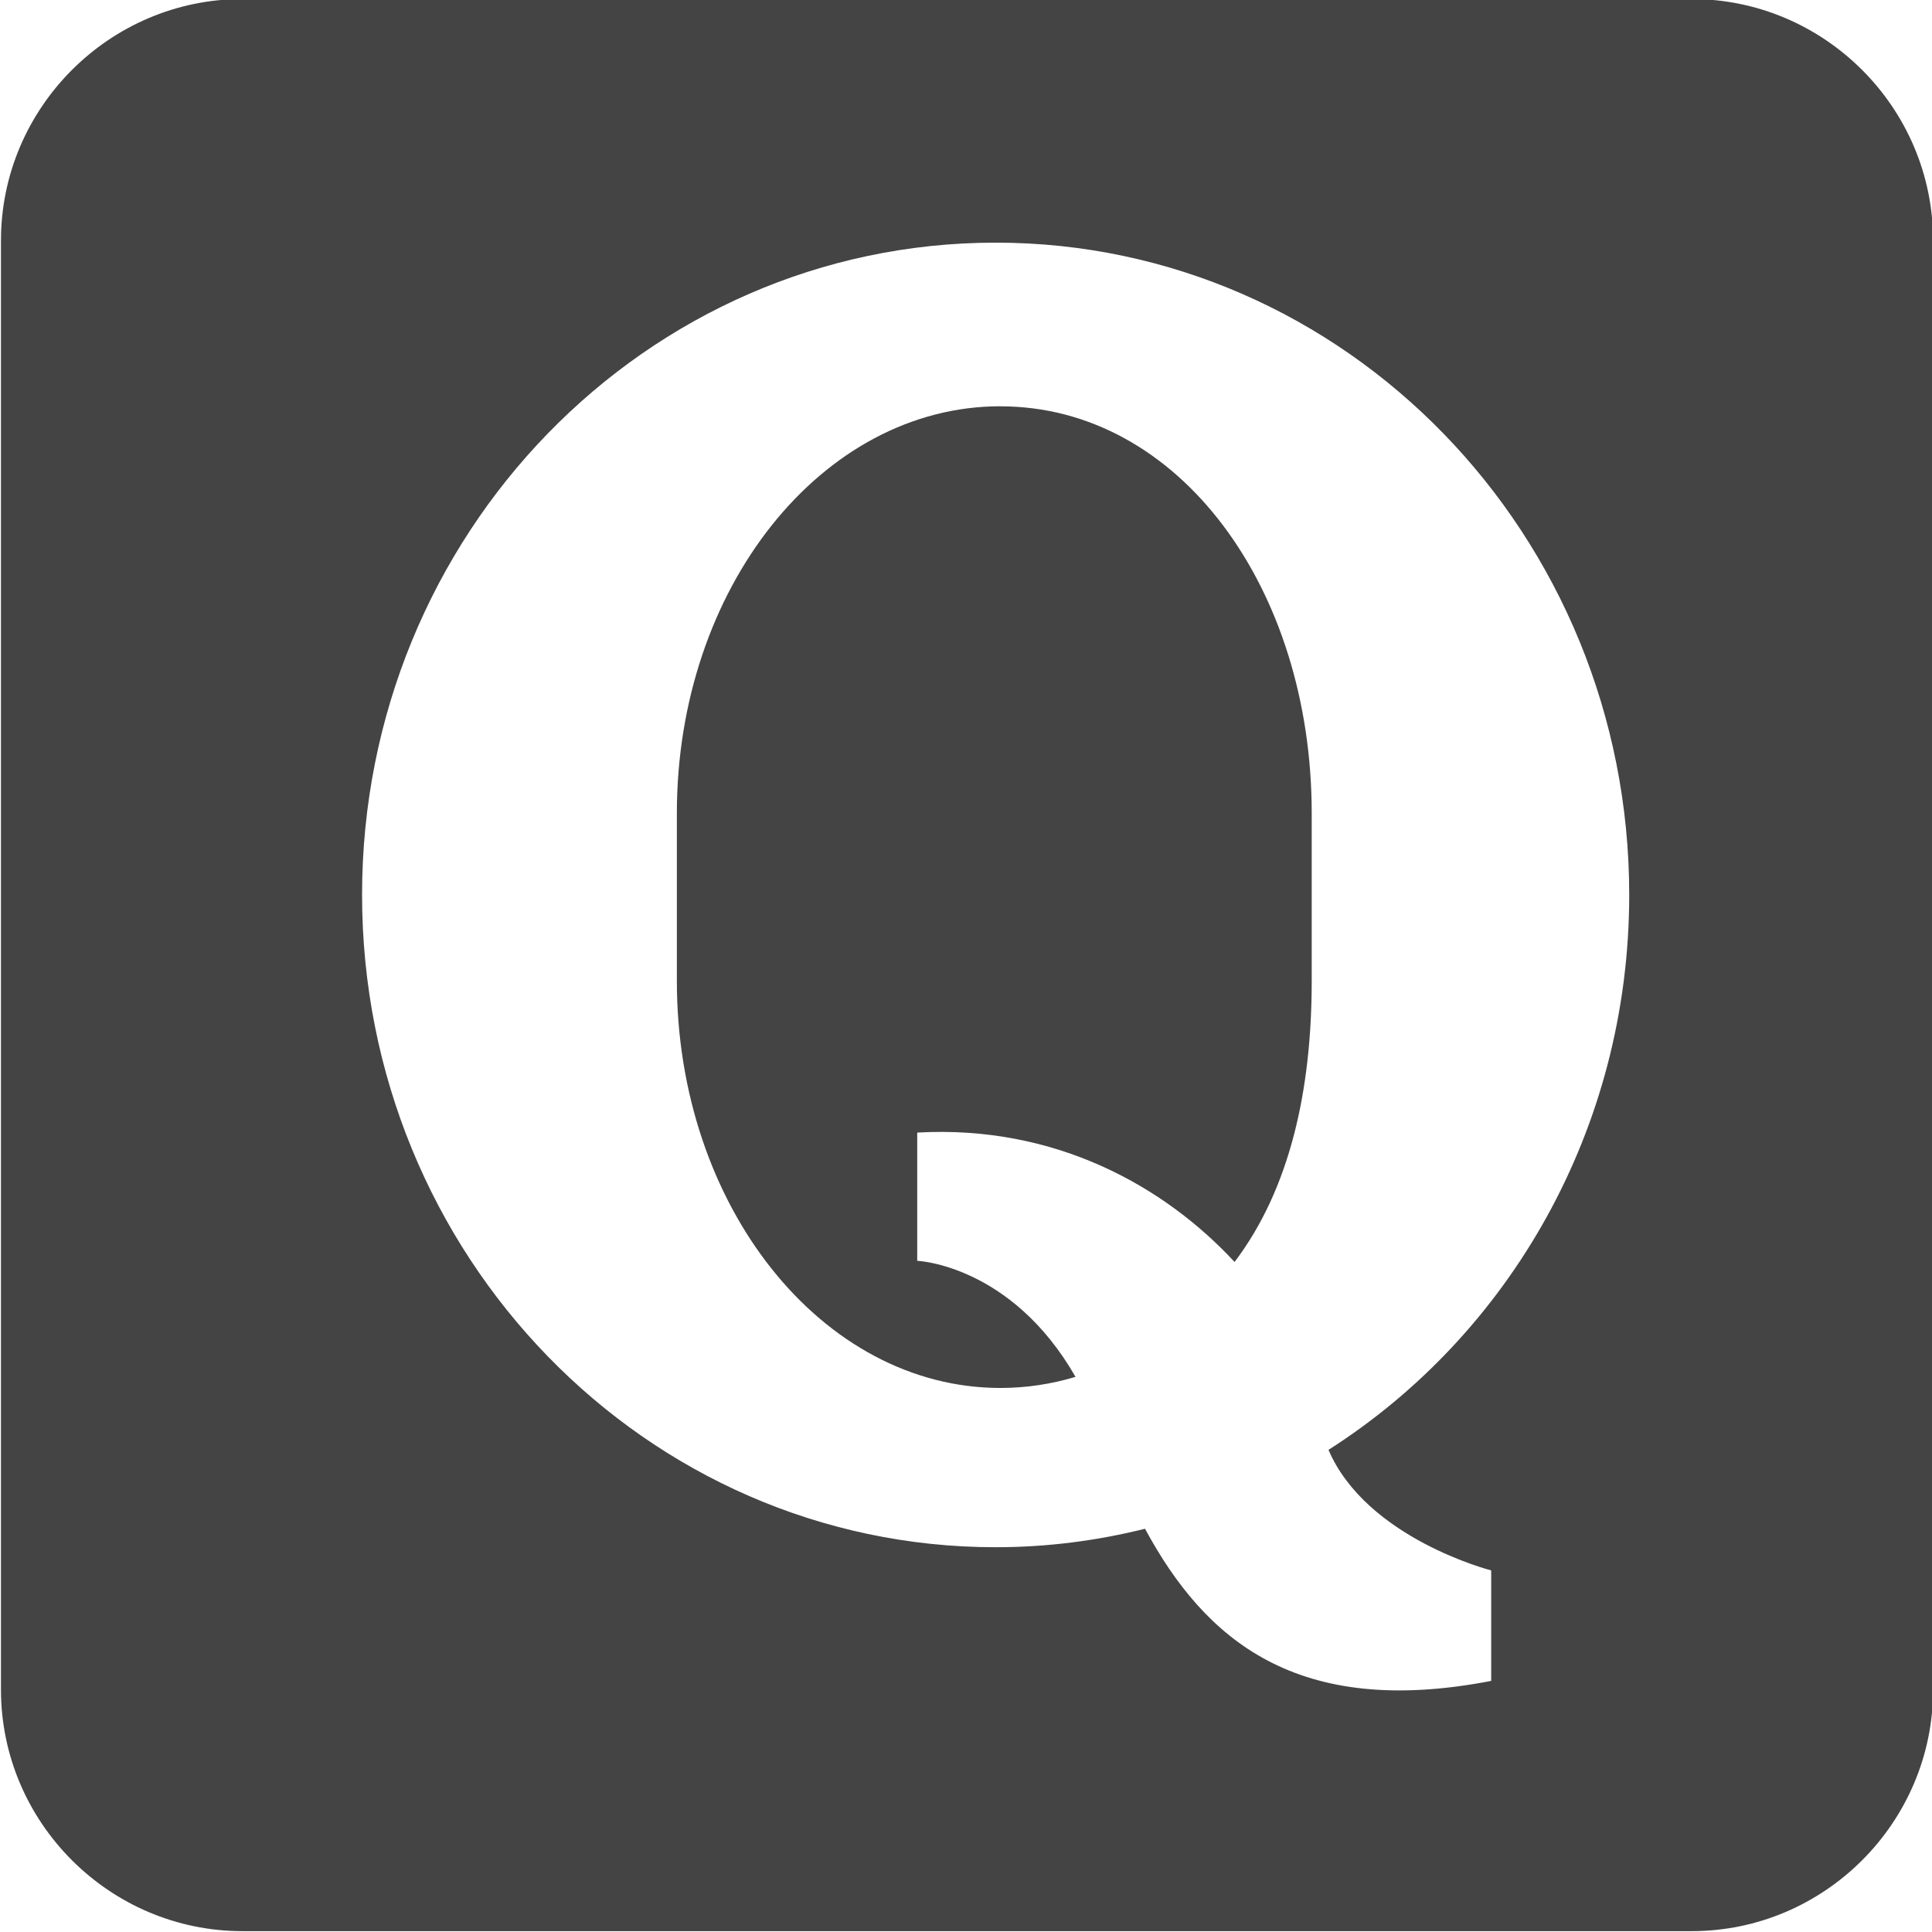 <?xml version="1.0" encoding="utf-8"?>
<!-- Generated by IcoMoon.io -->
<!DOCTYPE svg PUBLIC "-//W3C//DTD SVG 1.1//EN" "http://www.w3.org/Graphics/SVG/1.1/DTD/svg11.dtd">
<svg version="1.1" xmlns="http://www.w3.org/2000/svg" xmlns:xlink="http://www.w3.org/1999/xlink" width="32" height="32" viewBox="0 0 32 32">
<path fill="#444" d="M28.018-0.016h-24.002c-2.2 0-4 1.8-4 4v24.002c0 2.2 1.8 4 4 4h24.002c2.201 0 4-1.8 4-4v-24.002c0-2.2-1.8-4-4-4zM24.699 26.010v1.831c-3.222 0.623-4.739-0.679-5.734-2.52-0.794 0.198-1.622 0.306-2.474 0.306-5.797 0-10.494-4.837-10.494-10.805 0-5.966 4.697-10.803 10.494-10.803 5.794 0 10.494 4.837 10.494 10.803 0 3.885-1.991 7.287-4.981 9.192 0.63 1.47 2.695 1.997 2.695 1.997z"></path>
<path fill="#444" d="M16.57 6.729c-2.959 0-5.359 3.017-5.359 6.739 0 0.477 0 2.305 0 2.782 0 3.722 2.4 6.739 5.359 6.739 0.429 0 0.845-0.064 1.244-0.184-1.066-1.859-2.622-1.922-2.622-1.922v-2.124c2.294-0.13 4.102 0.896 5.256 2.143 0.918-1.21 1.278-2.847 1.278-4.651 0-0.477 0-2.305 0-2.782-0-3.722-2.194-6.739-5.156-6.739z"></path>
</svg>

